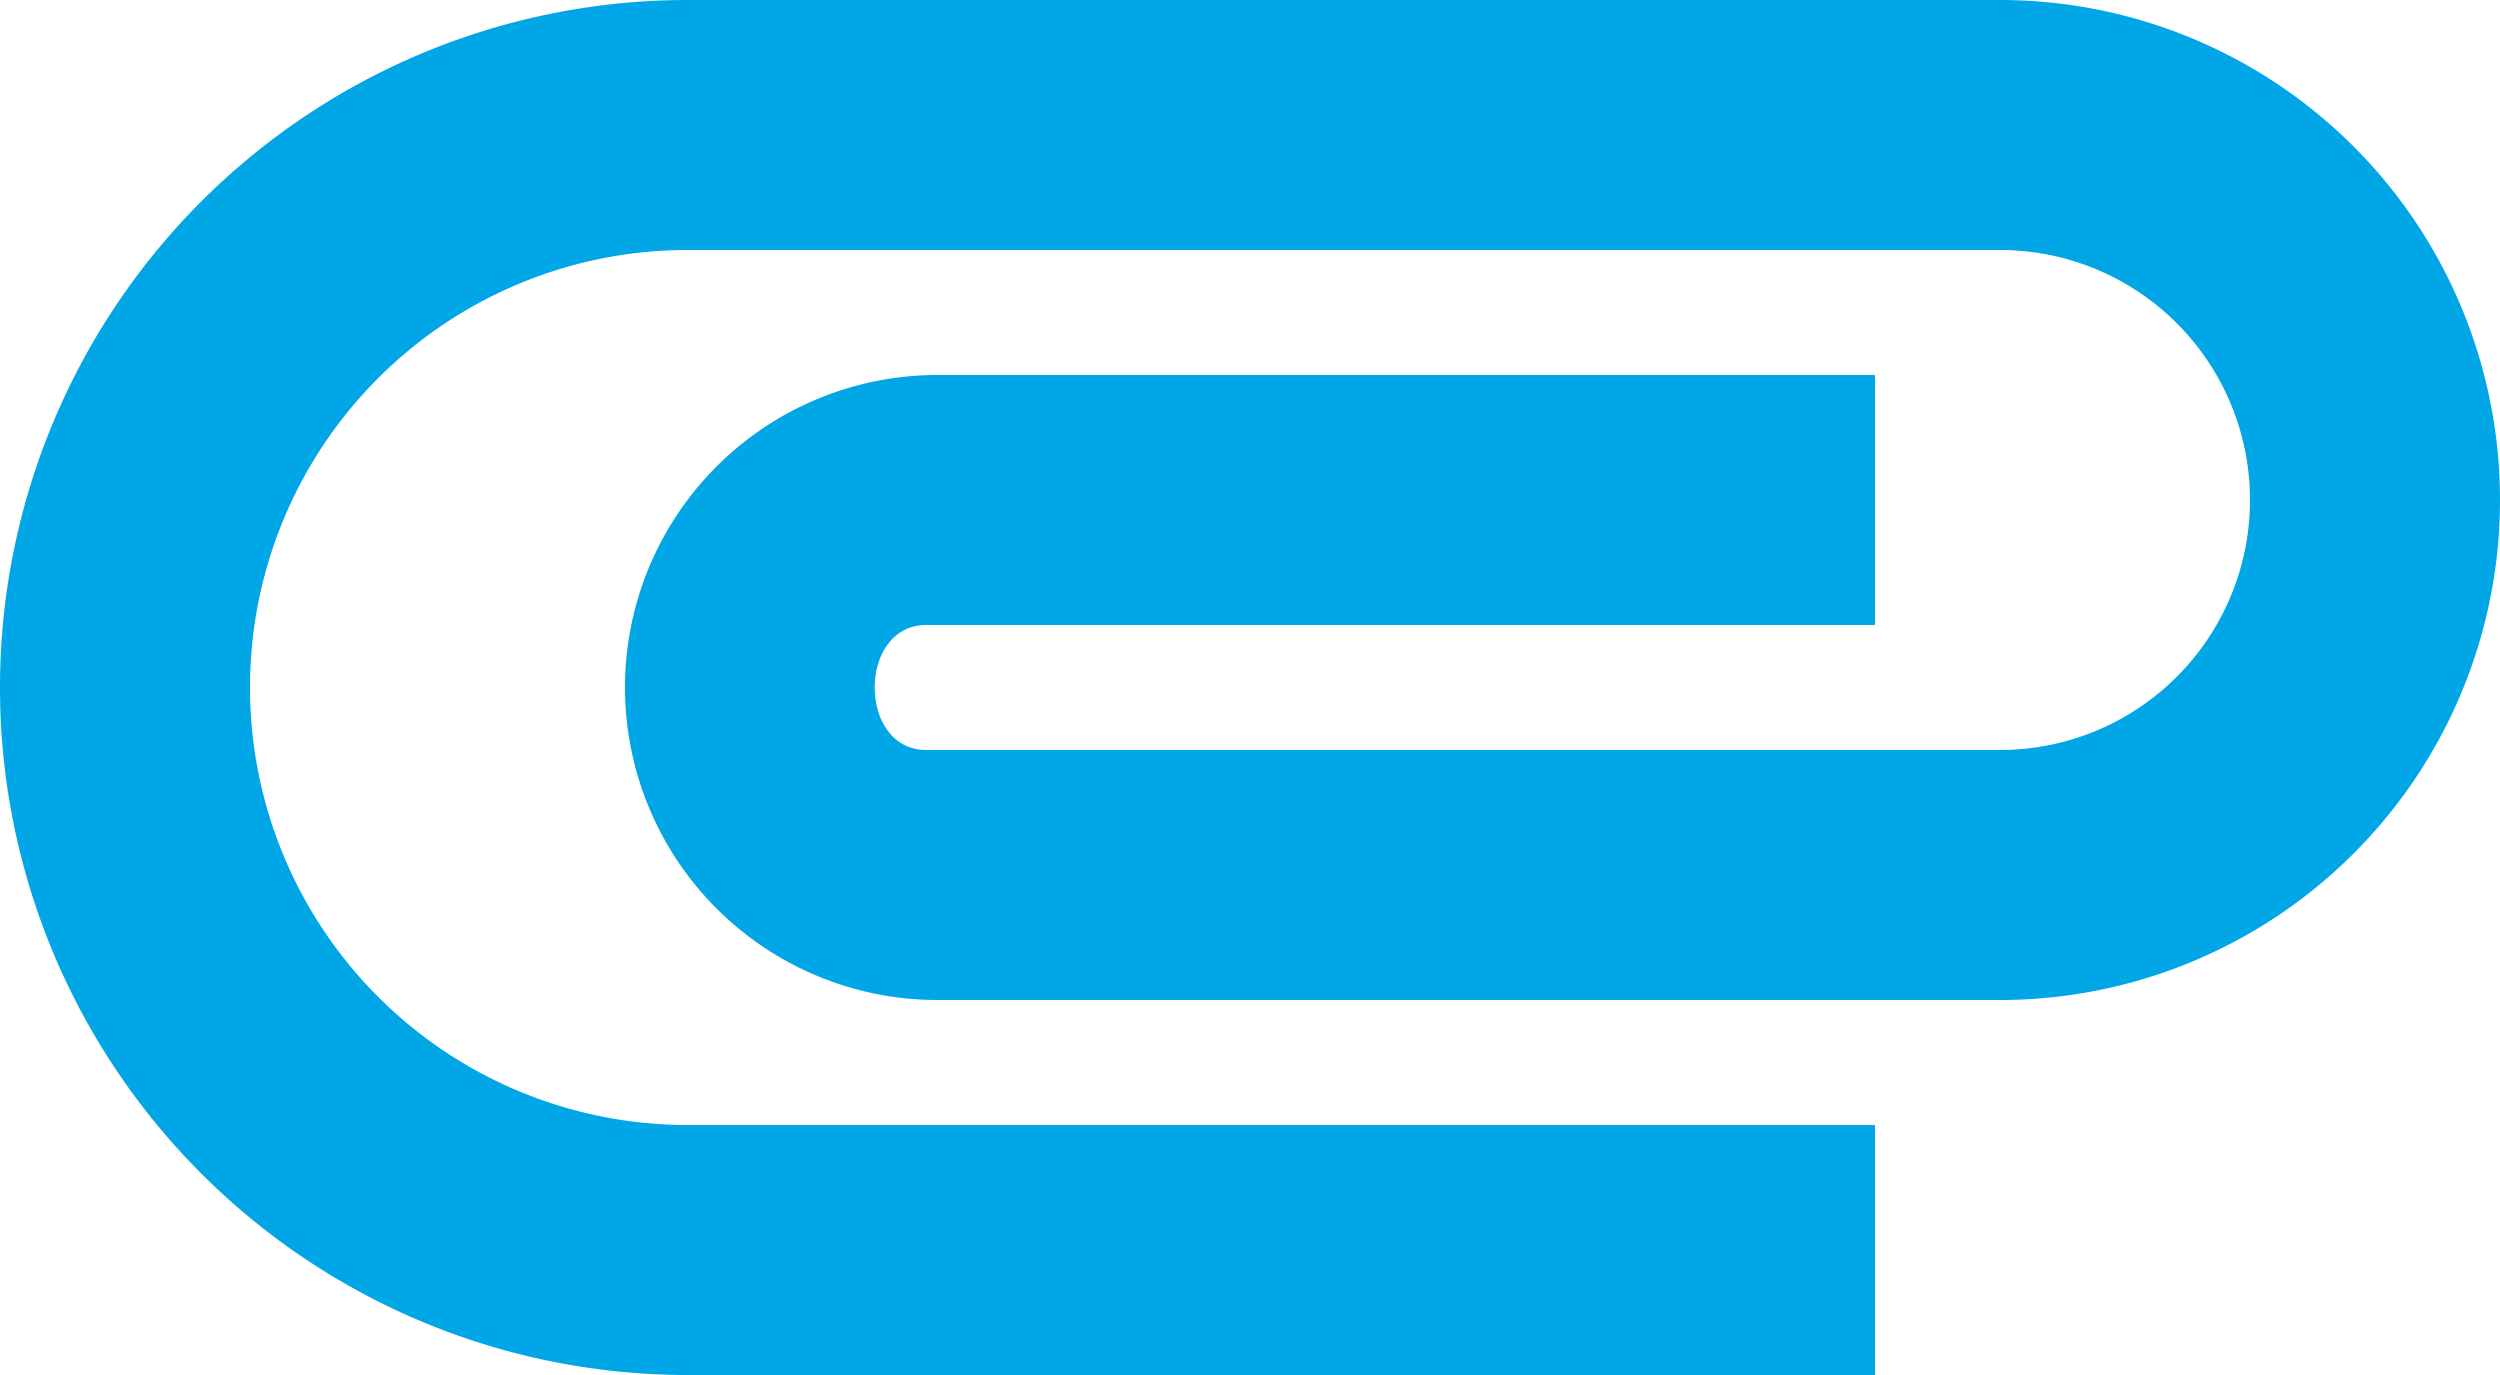 <svg xmlns="http://www.w3.org/2000/svg" width="16" height="8.8" viewBox="0 0 16 8.8">
  <path id="attachment" d="M3,14.9a4.4,4.4,0,0,1,4.4-4.4h8.4a3.2,3.2,0,0,1,0,6.4H9a2,2,0,0,1,0-4h6v1.6H8.928c-.44,0-.44.8,0,.8H15.8a1.6,1.6,0,0,0,0-3.2H7.4a2.8,2.8,0,1,0,0,5.6H15v1.6H7.4A4.4,4.4,0,0,1,3,14.9Z" transform="translate(-3 -10.5)" fill="#00a6e6"/>
</svg>
